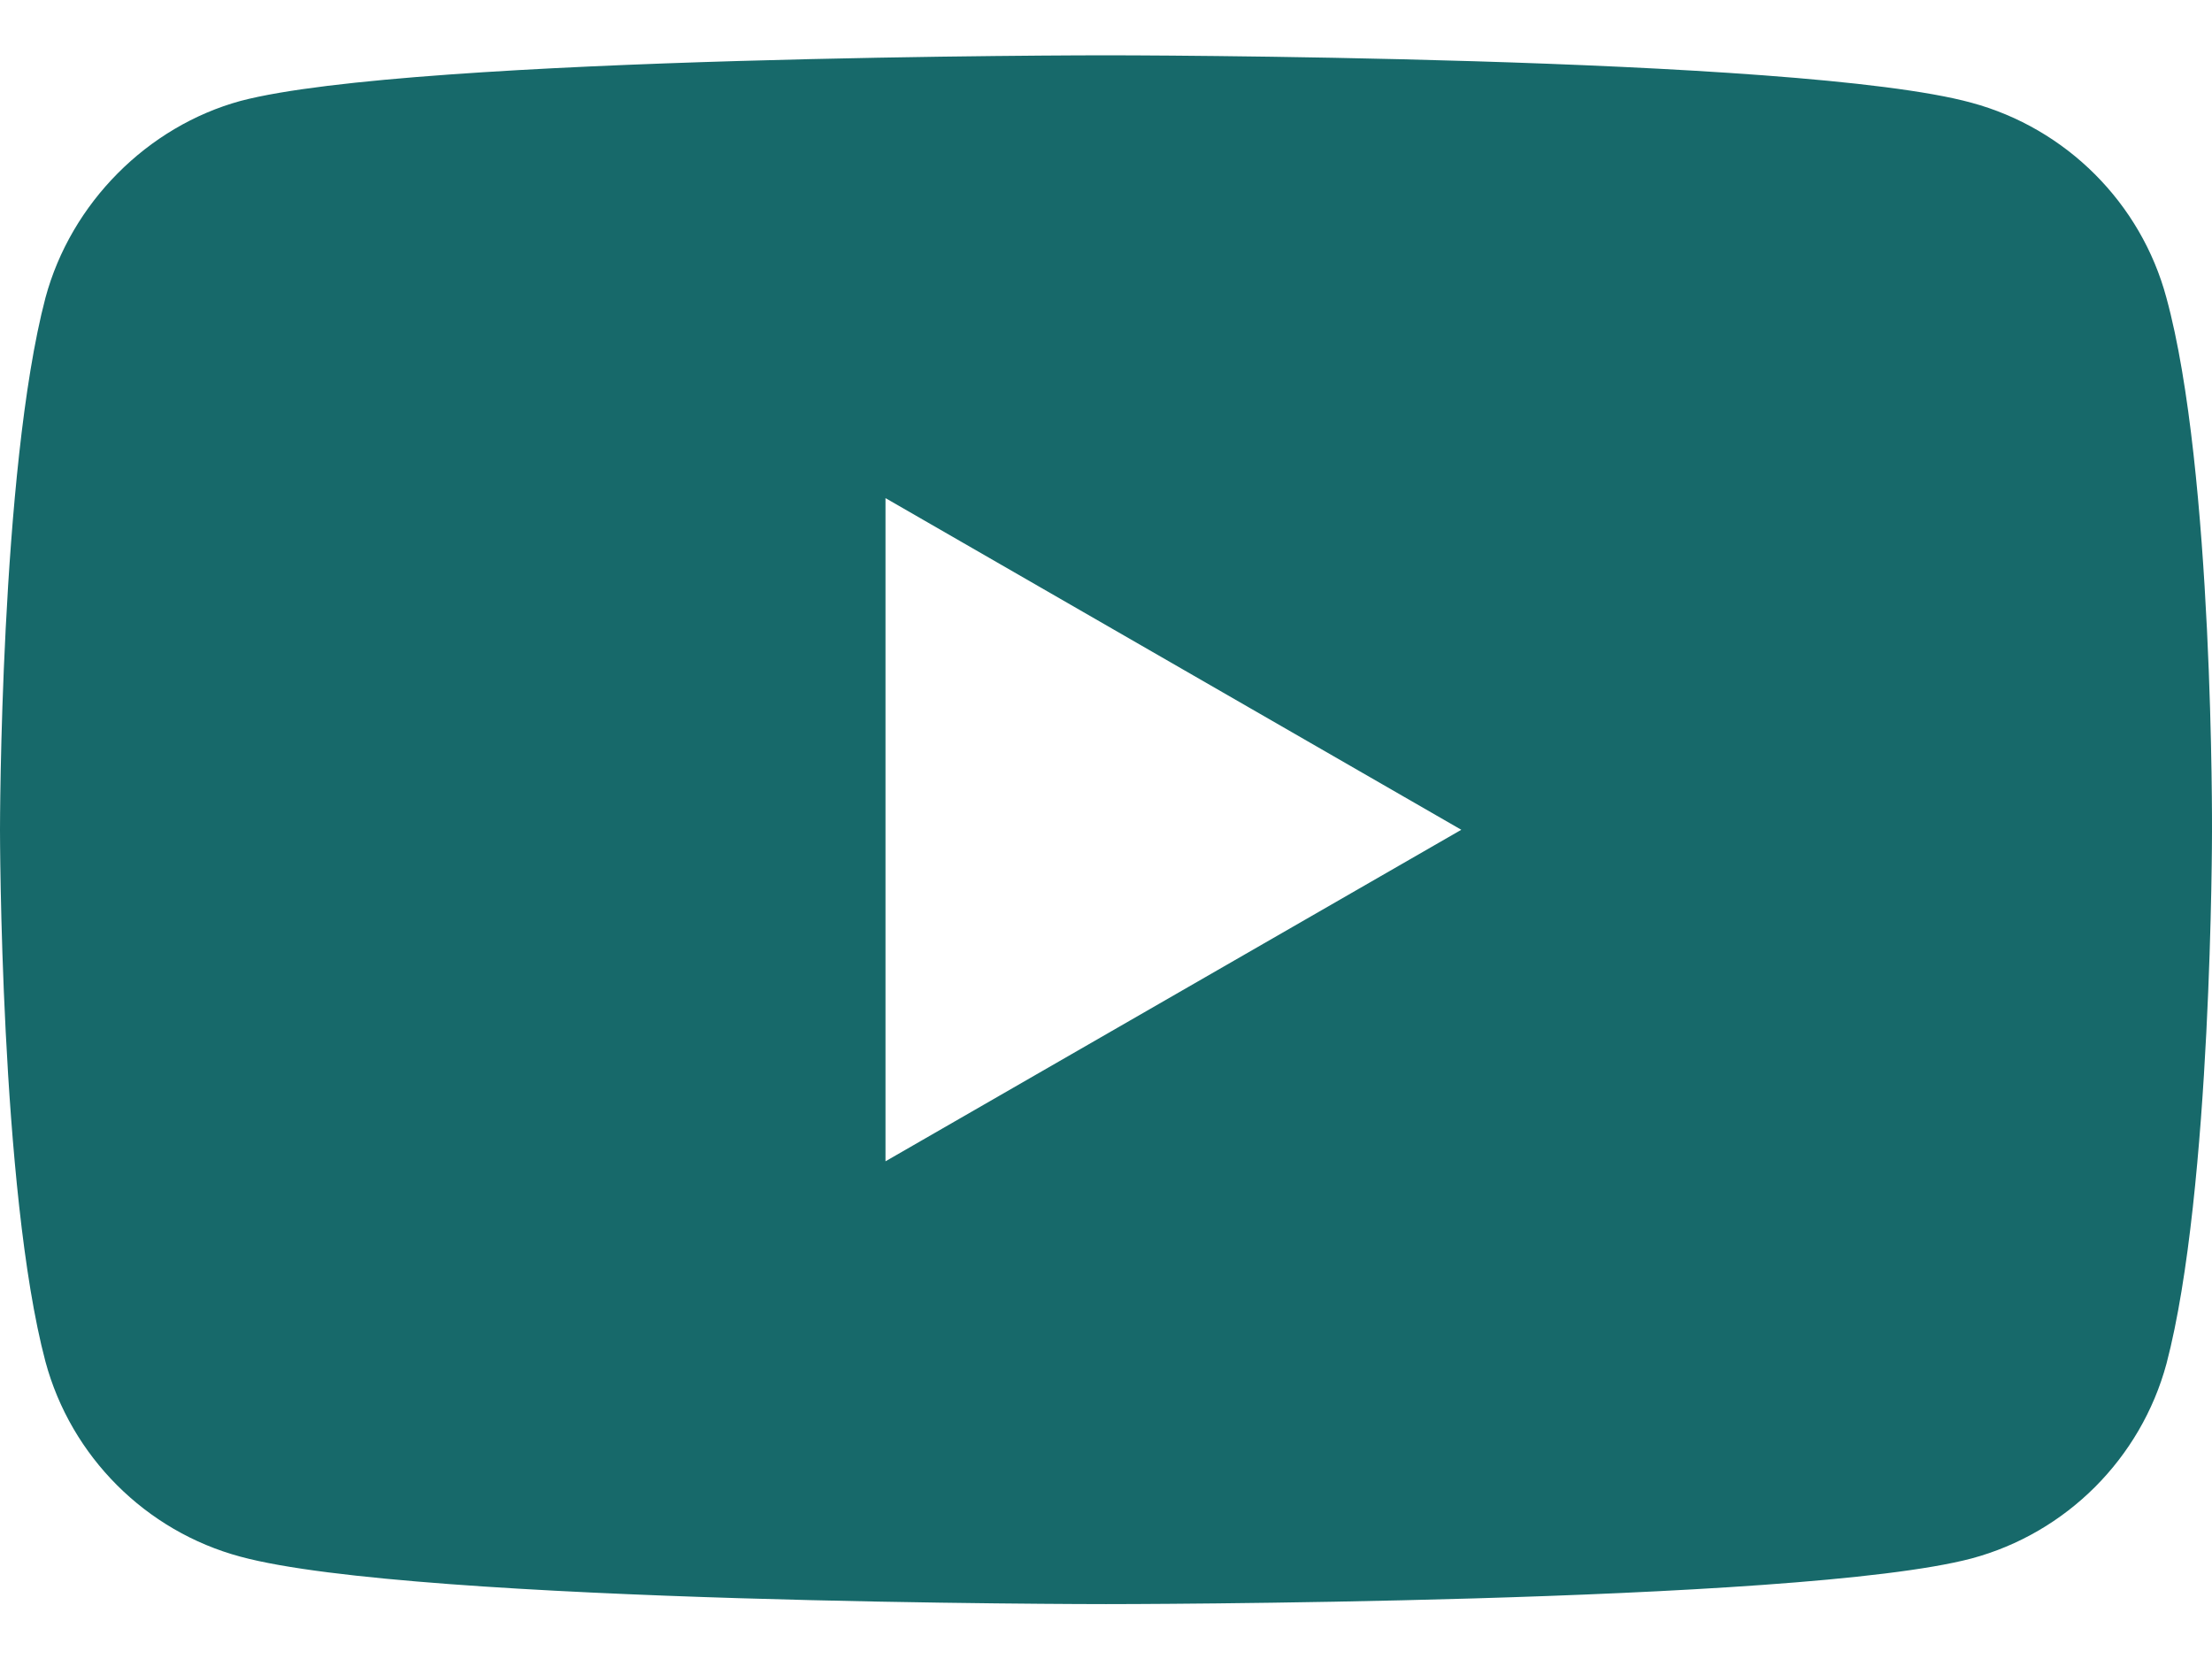 <svg width="16" height="12" viewBox="0 0 16 12" fill="none" xmlns="http://www.w3.org/2000/svg">
<path fill-rule="evenodd" clip-rule="evenodd" d="M14.26 0.743C14.945 0.928 15.486 1.468 15.67 2.153C16.013 3.405 16 6.015 16 6.015C16 6.015 16 8.611 15.671 9.863C15.486 10.549 14.946 11.089 14.26 11.273C13.008 11.603 8 11.603 8 11.603C8 11.603 3.005 11.603 1.74 11.26C1.054 11.076 0.514 10.535 0.329 9.85C0 8.611 0 6.002 0 6.002C0 6.002 0 3.405 0.329 2.153C0.514 1.468 1.067 0.914 1.74 0.73C2.992 0.4 8 0.4 8 0.4C8 0.4 13.008 0.4 14.26 0.743ZM10.57 6.002L6.405 8.4V3.603L10.57 6.002Z" fill="#17696A"/>
</svg>

